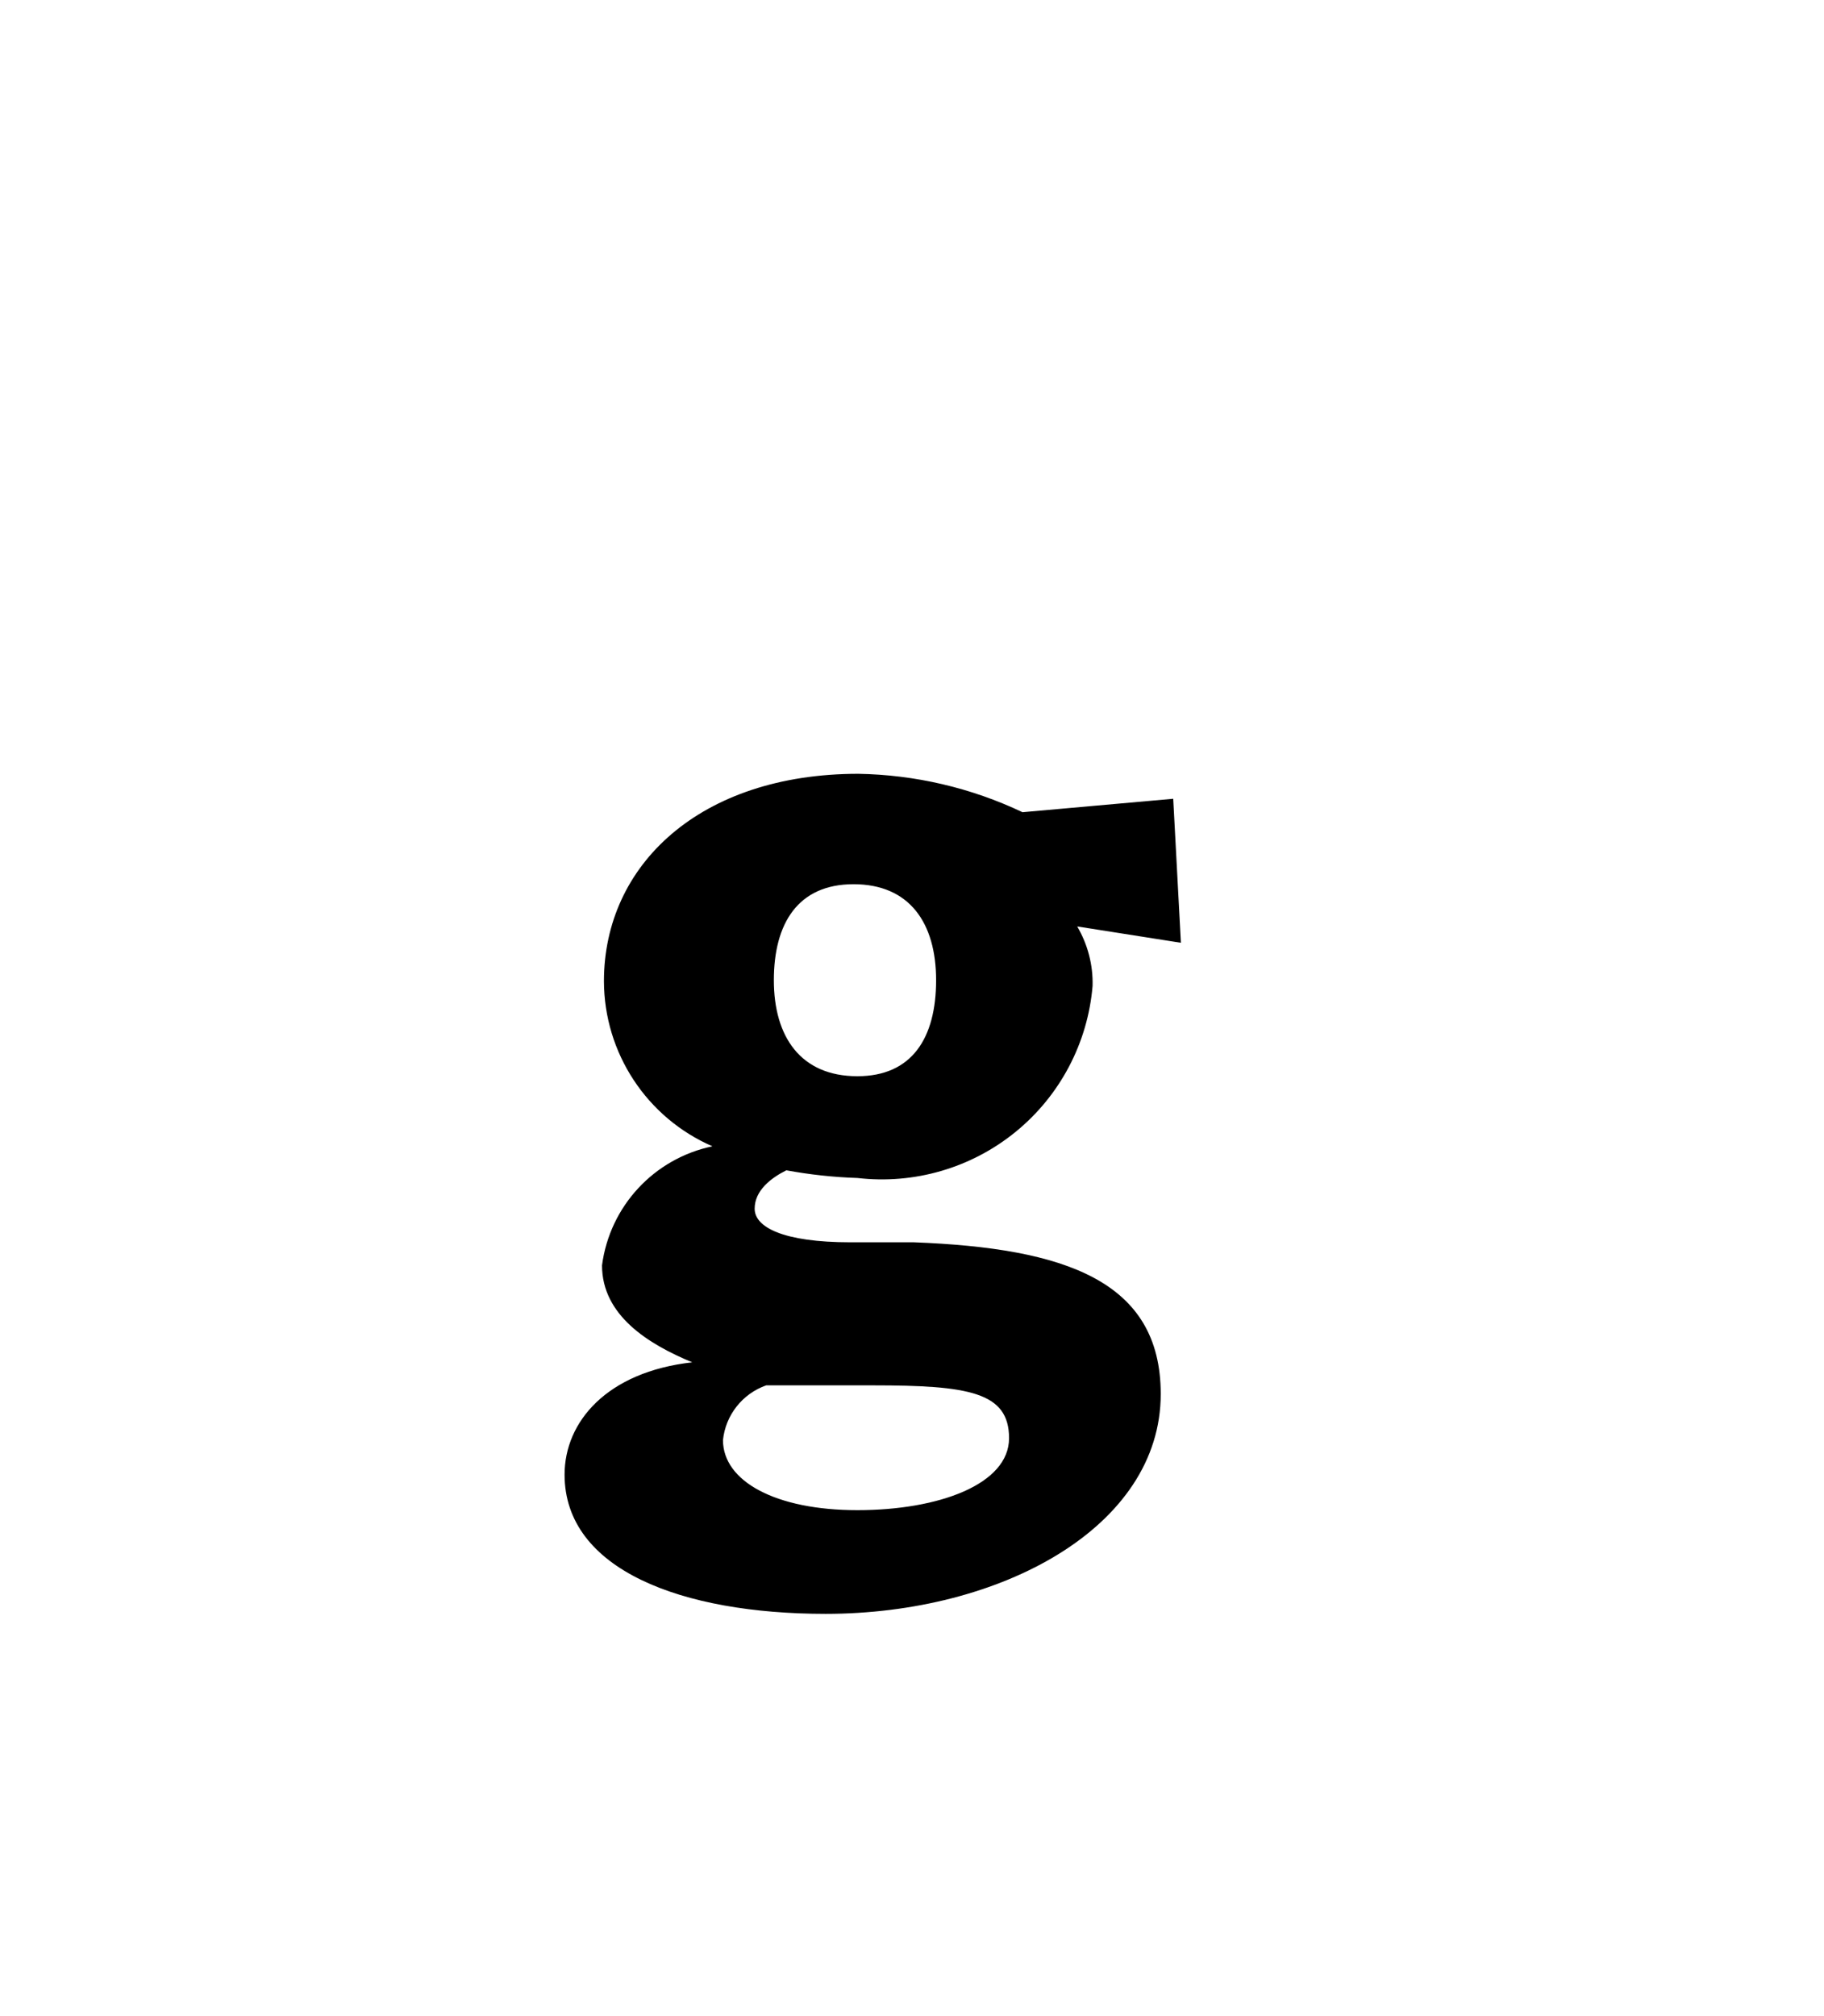 <svg version="1.1" xmlns="http://www.w3.org/2000/svg" xmlns:xlink="http://www.w3.org/1999/xlink" width="19" height="21" viewBox="0,0,19,21"><g transform="translate(-231.5,-169)"><g data-paper-data="{&quot;isPaintingLayer&quot;:true}" fill-rule="nonzero" stroke="none" stroke-linecap="butt" stroke-linejoin="miter" stroke-miterlimit="10" stroke-dasharray="" stroke-dashoffset="0" style="mix-blend-mode: normal"><path d="M237.771,182.18c0.081,-0.616 0.542,-1.113 1.15,-1.24c-0.685,-0.298 -1.128,-0.973 -1.13,-1.72c0,-1.21 1,-2.16 2.65,-2.16c0.592,0.01 1.175,0.146 1.71,0.4l1.57,-0.14l0.08,1.5l-1.08,-0.17c0.11,0.188 0.166,0.402 0.16,0.62c-0.05,0.594 -0.339,1.142 -0.801,1.519c-0.462,0.377 -1.057,0.55 -1.649,0.481c-0.248,-0.008 -0.496,-0.035 -0.74,-0.08c-0.16,0.08 -0.33,0.21 -0.33,0.4c0,0.19 0.29,0.35 1,0.35h0.66c1.57,0.06 2.57,0.4 2.57,1.58c0,1.39 -1.67,2.29 -3.49,2.29c-1.5,0 -2.72,-0.46 -2.72,-1.45c0,-0.55 0.44,-1.07 1.33,-1.17c-0.46,-0.19 -0.94,-0.49 -0.94,-1.01zM239.031,184c0,0.43 0.55,0.73 1.4,0.73c0.85,0 1.58,-0.27 1.58,-0.75c0,-0.48 -0.42,-0.55 -1.42,-0.55c-0.35,0 -0.9,0 -1.11,0c-0.247,0.087 -0.423,0.309 -0.45,0.57zM240.431,180.21c0.57,0 0.82,-0.4 0.82,-1c0,-0.6 -0.28,-1 -0.86,-1c-0.58,0 -0.83,0.41 -0.83,1c0,0.59 0.28,1 0.87,1z" fill="#000000" stroke-width="1"/><path d="M231.5,190v-21h19v21z" fill="none" stroke-width="0"/></g></g></svg>